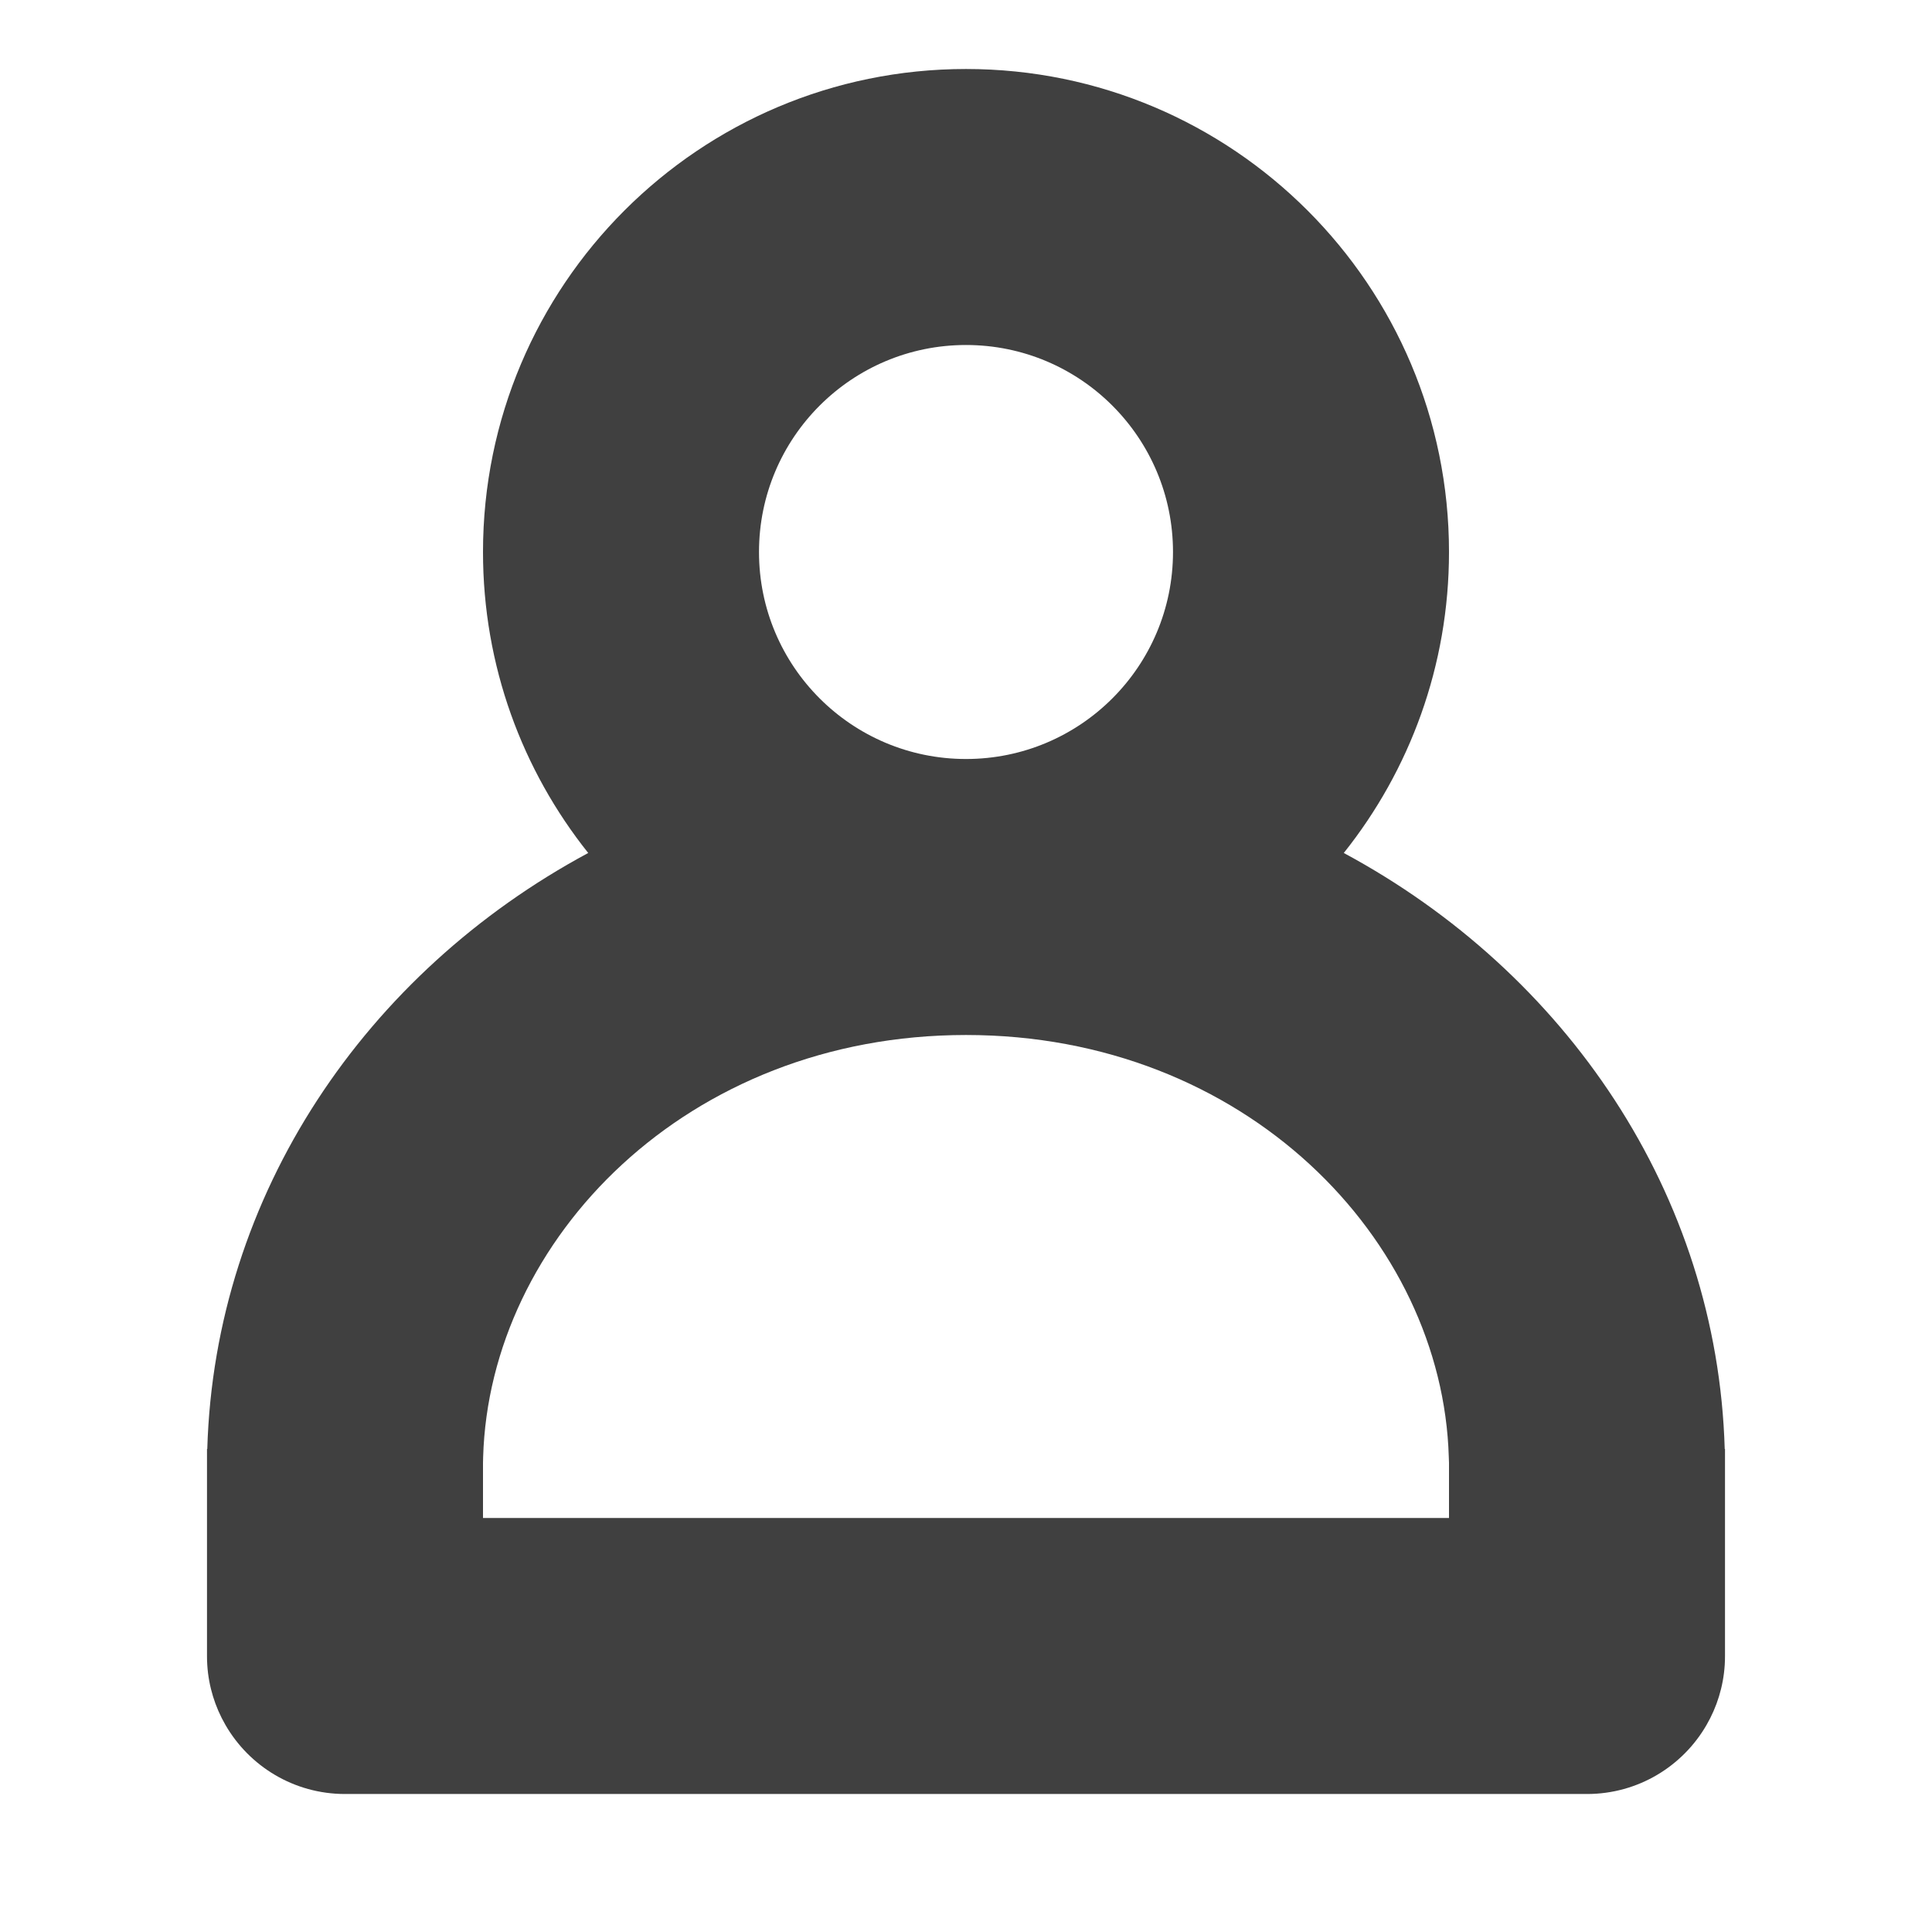 <svg width="28" height="28" viewBox="0 0 28 28" fill="none" xmlns="http://www.w3.org/2000/svg">
<path fill-rule="evenodd" clip-rule="evenodd" d="M17 8C17 9.657 15.657 11 14 11C12.343 11 11 9.657 11 8C11 6.343 12.343 5 14 5C15.657 5 17 6.343 17 8ZM19.475 12.362C20.429 11.166 21 9.65 21 8C21 4.134 17.866 1 14 1C10.134 1 7 4.134 7 8C7 9.65 7.571 11.166 8.525 12.362C5.306 14.093 3.112 17.303 3.004 21H3V21.286V24C3 24.044 3.001 24.087 3.004 24.13C3.024 24.445 3.118 24.741 3.268 25C3.613 25.598 4.26 26 5 26H23C23.74 26 24.387 25.598 24.732 25C24.882 24.741 24.976 24.445 24.996 24.13C24.999 24.087 25 24.044 25 24V21.286V21H24.996C24.888 17.303 22.694 14.093 19.475 12.362ZM14 15C9.951 15 7.094 17.963 7.002 21.117L7 21.201V21.286V22H21V21.286V21.201L20.997 21.117C20.906 17.963 18.049 15 14 15Z" fill="#404040"/>
</svg>
